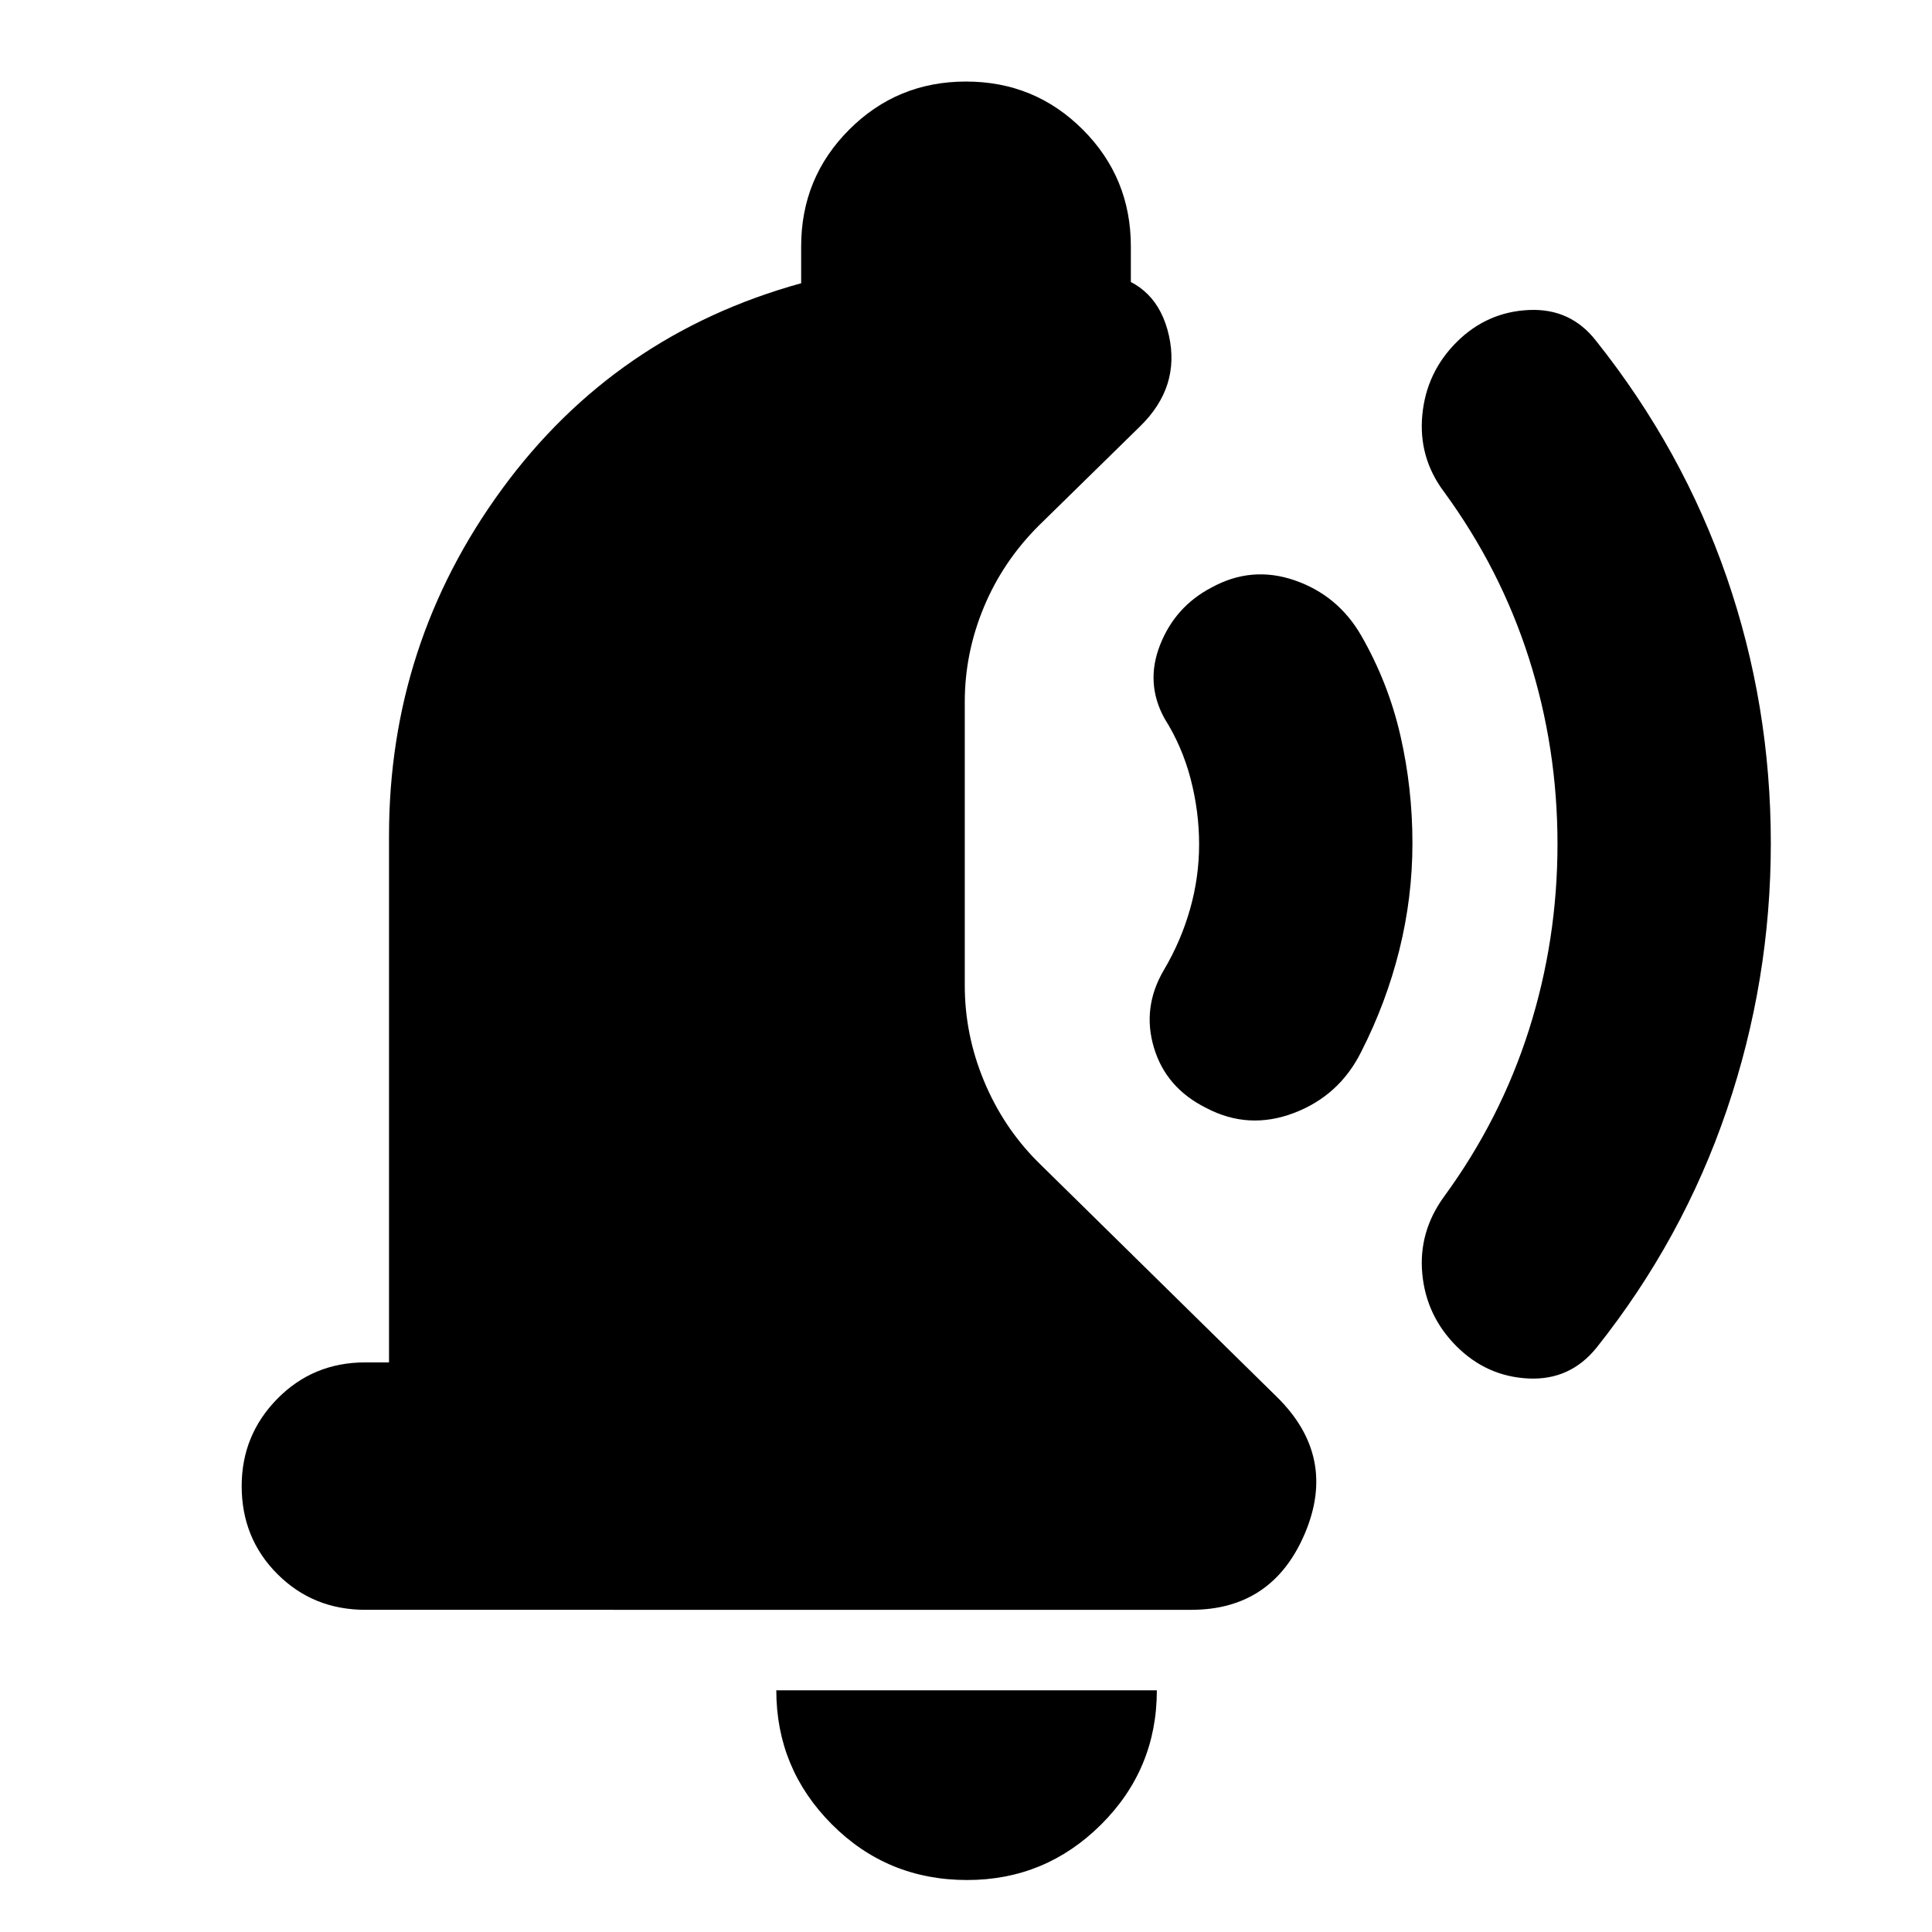 <svg xmlns="http://www.w3.org/2000/svg" height="24" viewBox="0 -960 960 960" width="24"><path d="M701.83-541q0 26.87-6.5 53.02-6.5 26.15-18.94 50.59-10.88 21.85-33.44 30.42-22.56 8.58-43.61-2.5-19.95-9.92-25.95-29.92t4.92-38.59q8.52-14.41 13.02-30.28 4.5-15.87 4.5-32.2 0-16.34-4.22-32.53-4.22-16.18-12.99-30.03-9.66-17.59-2.16-36.59 7.5-19 25.5-28.43 20-11 41.43-3.57 21.44 7.44 33 27.44 13.44 23.43 19.44 49.58 6 26.15 6 53.59Zm178.08.01q0 68.19-21.87 132.48-21.87 64.29-64.69 118.12-13.18 16.35-33.89 15.35-20.72-1-35.72-16t-17-35.87q-2-20.87 10.78-38.48 28.09-38.39 42.24-82.98 14.15-44.59 14.15-92.26t-14.15-92.13q-14.15-44.46-42.24-82.85-12.78-17.05-10.78-38.2 2-21.15 17-36.15t35.86-16q20.86-1 33.57 15.44 42.87 53.89 64.81 117.33 21.93 63.45 21.93 132.2ZM480.57-25.83q-39.67 0-67.25-27.69-27.58-27.7-27.58-66.57h189.09q0 39.13-27.7 66.7-27.7 27.56-66.56 27.56Zm-299-134.26q-25.96 0-43.72-17.76-17.76-17.76-17.76-43.72 0-25.39 17.76-43.43t43.72-18.04h11.73V-544.7q0-95.52 56.13-172.26t148.66-102.3v-18.31q0-34.15 23.88-58.03 23.87-23.88 58.03-23.88t58.03 23.88q23.88 23.88 23.88 58.03v18.31q-2.82-.57-5.65-1.7-2.83-1.13-5.65-2.82 24.52 5 30.22 30.52 5.69 25.52-14.26 45.04l-50.53 49.52q-17.82 17.83-27.23 40.55-9.42 22.72-9.42 46.89v140.95q0 24.4 9.5 47.32 9.5 22.93 26.59 40.12l119.09 117.09q29.95 29.52 13.87 67.61-16.09 38.08-56.53 38.08H181.57Z"/></svg>
